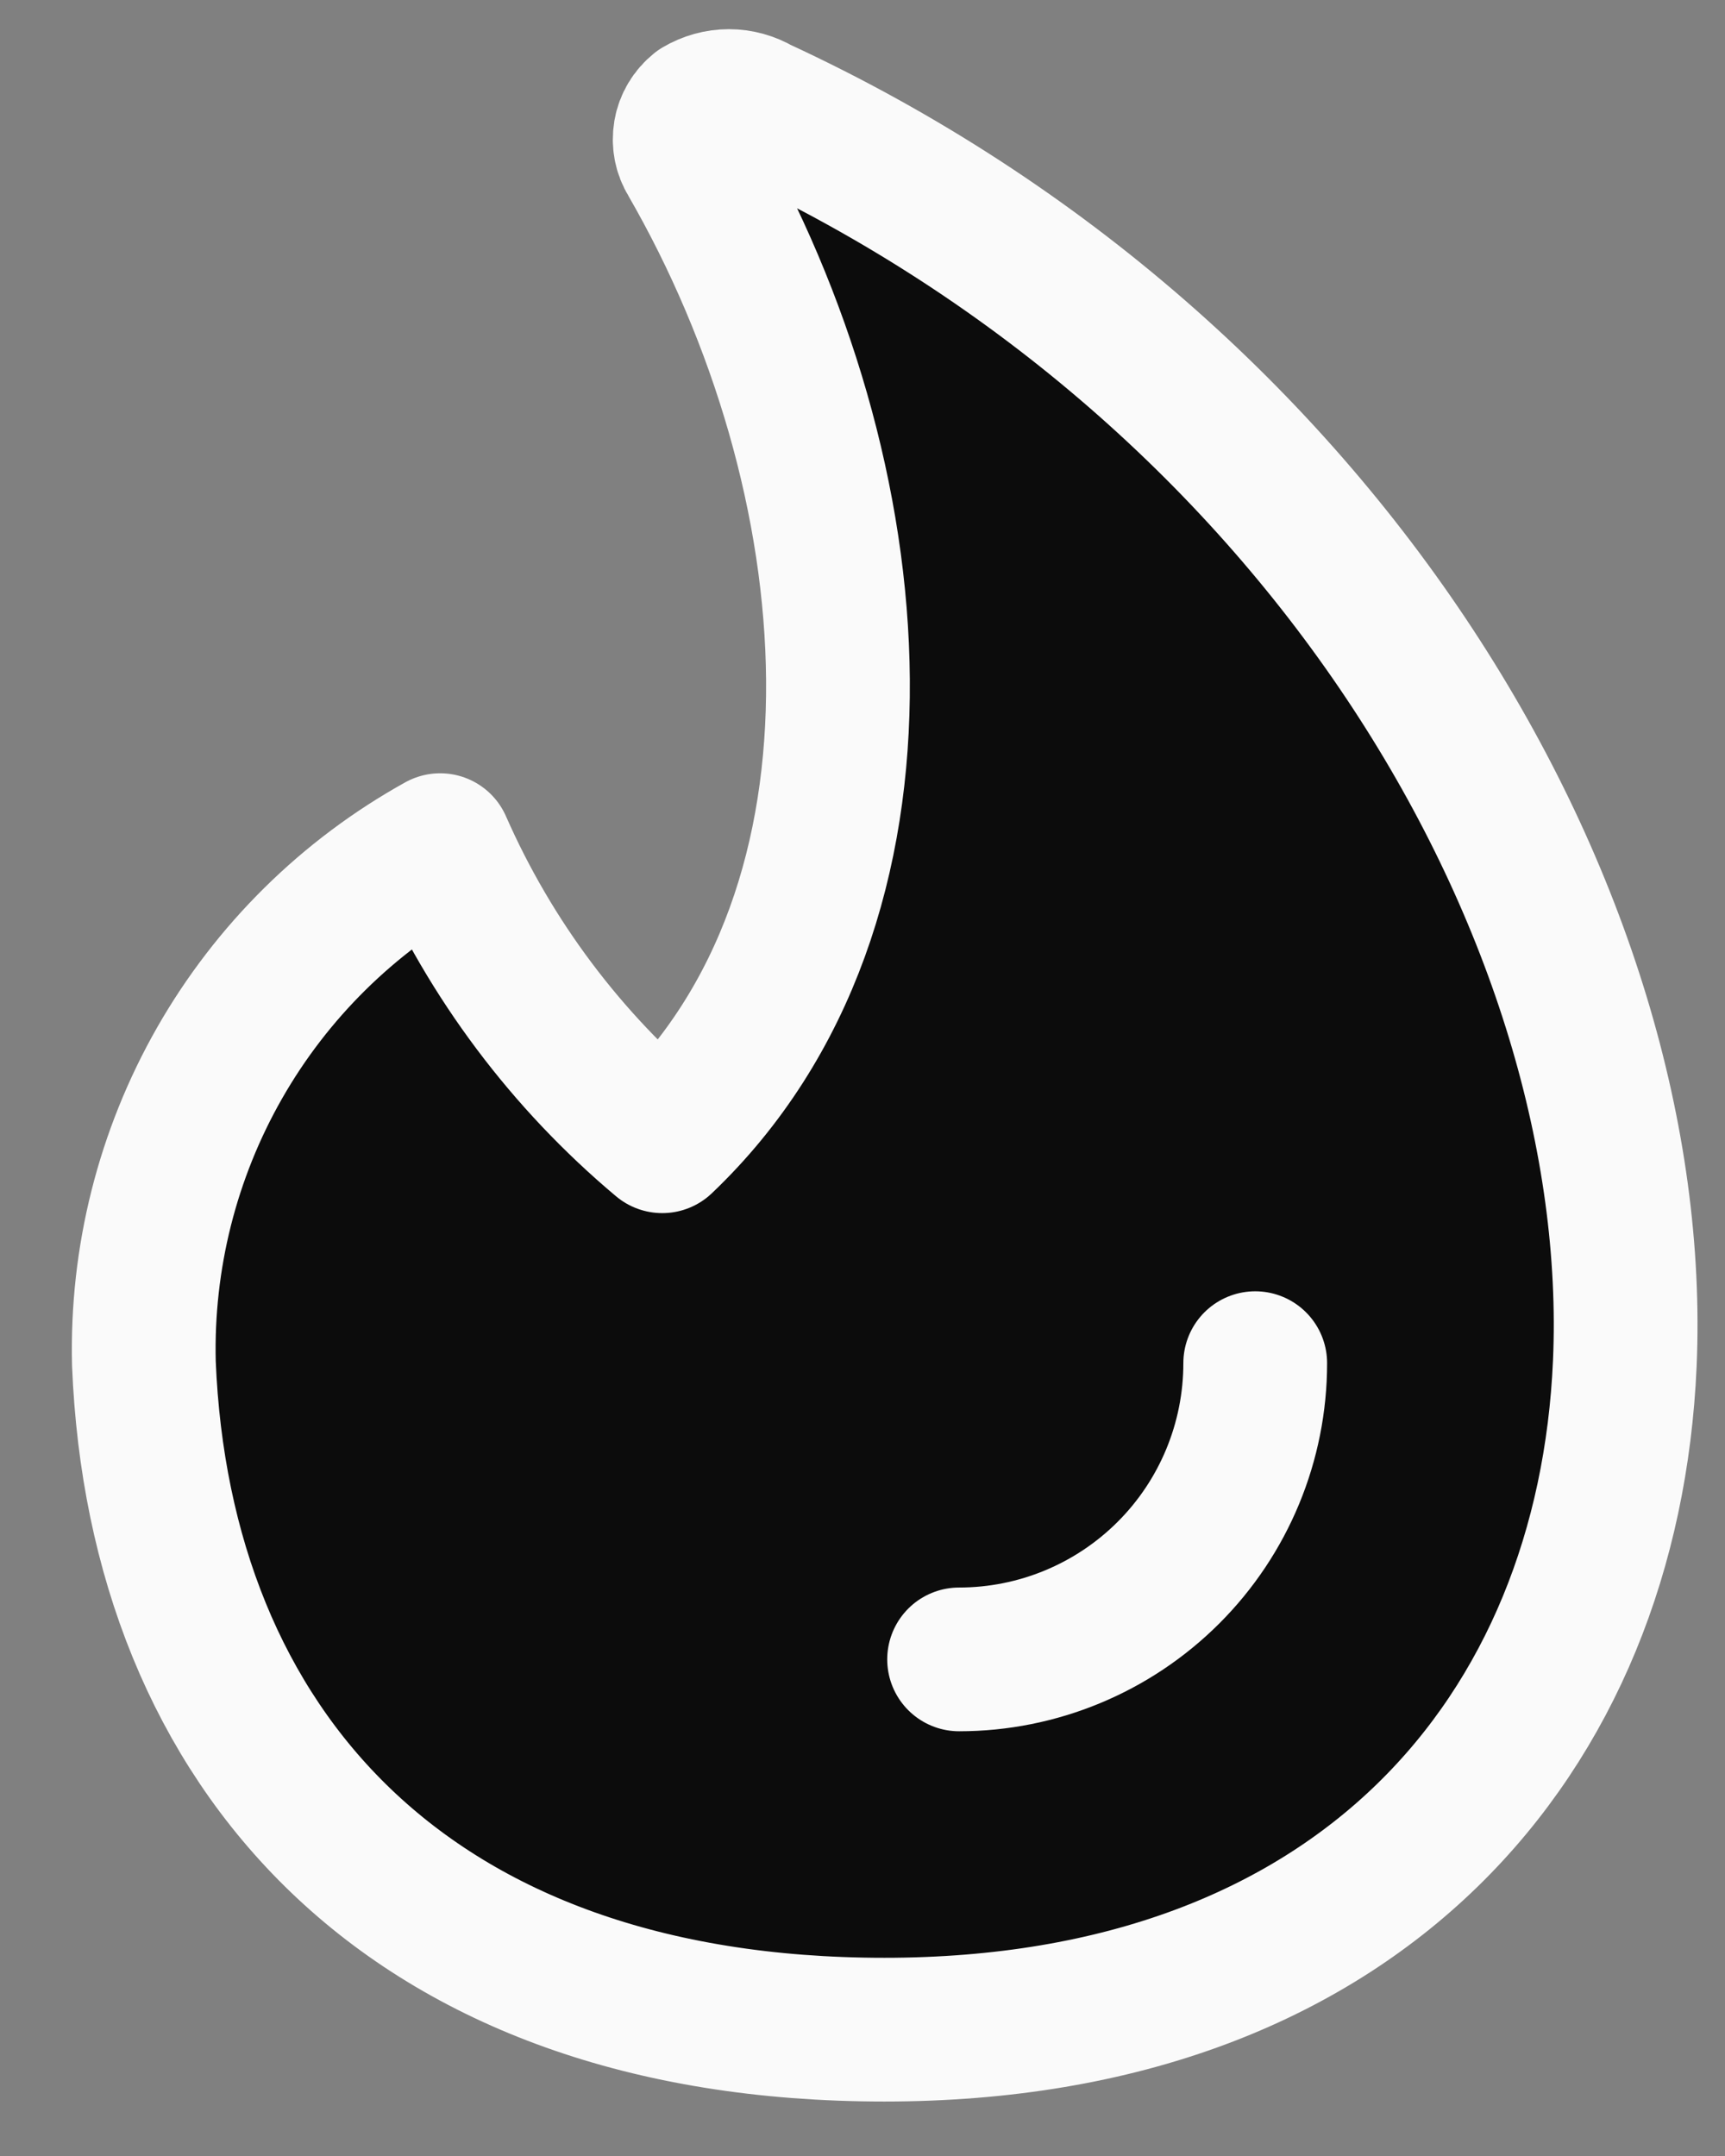 <svg width="12" height="15" viewBox="0 0 12 15" fill="none" xmlns="http://www.w3.org/2000/svg">
<rect x="0" y="0" width="12" height="15" fill="#808080" stroke="none"/>
<path d="M5.277 0.76C5.214 0.723 5.143 0.703 5.071 0.703C4.998 0.703 4.927 0.723 4.864 0.76C4.813 0.801 4.778 0.859 4.767 0.923C4.756 0.988 4.768 1.054 4.803 1.11C6.07 3.305 6.338 6.292 4.607 7.94C3.941 7.381 3.412 6.676 3.062 5.88C2.422 6.235 1.891 6.759 1.528 7.395C1.165 8.031 0.983 8.754 1.001 9.486C1.11 12.165 2.835 14.121 6.152 14.121C9.469 14.121 11.19 12.061 11.303 9.486C11.437 6.395 9.243 2.594 5.277 0.76Z" fill="#0C0C0C" stroke="#FAFAFA" stroke-linecap="round" stroke-linejoin="round"/>
<path d="M8.732 9.484C8.732 10.031 8.515 10.555 8.129 10.941C7.742 11.328 7.218 11.545 6.672 11.545" fill="#0C0C0C"/>
<path d="M8.732 9.484C8.732 10.031 8.515 10.555 8.129 10.941C7.742 11.328 7.218 11.545 6.672 11.545" stroke="#FAFAFA" stroke-linecap="round" stroke-linejoin="round"/>
</svg>
